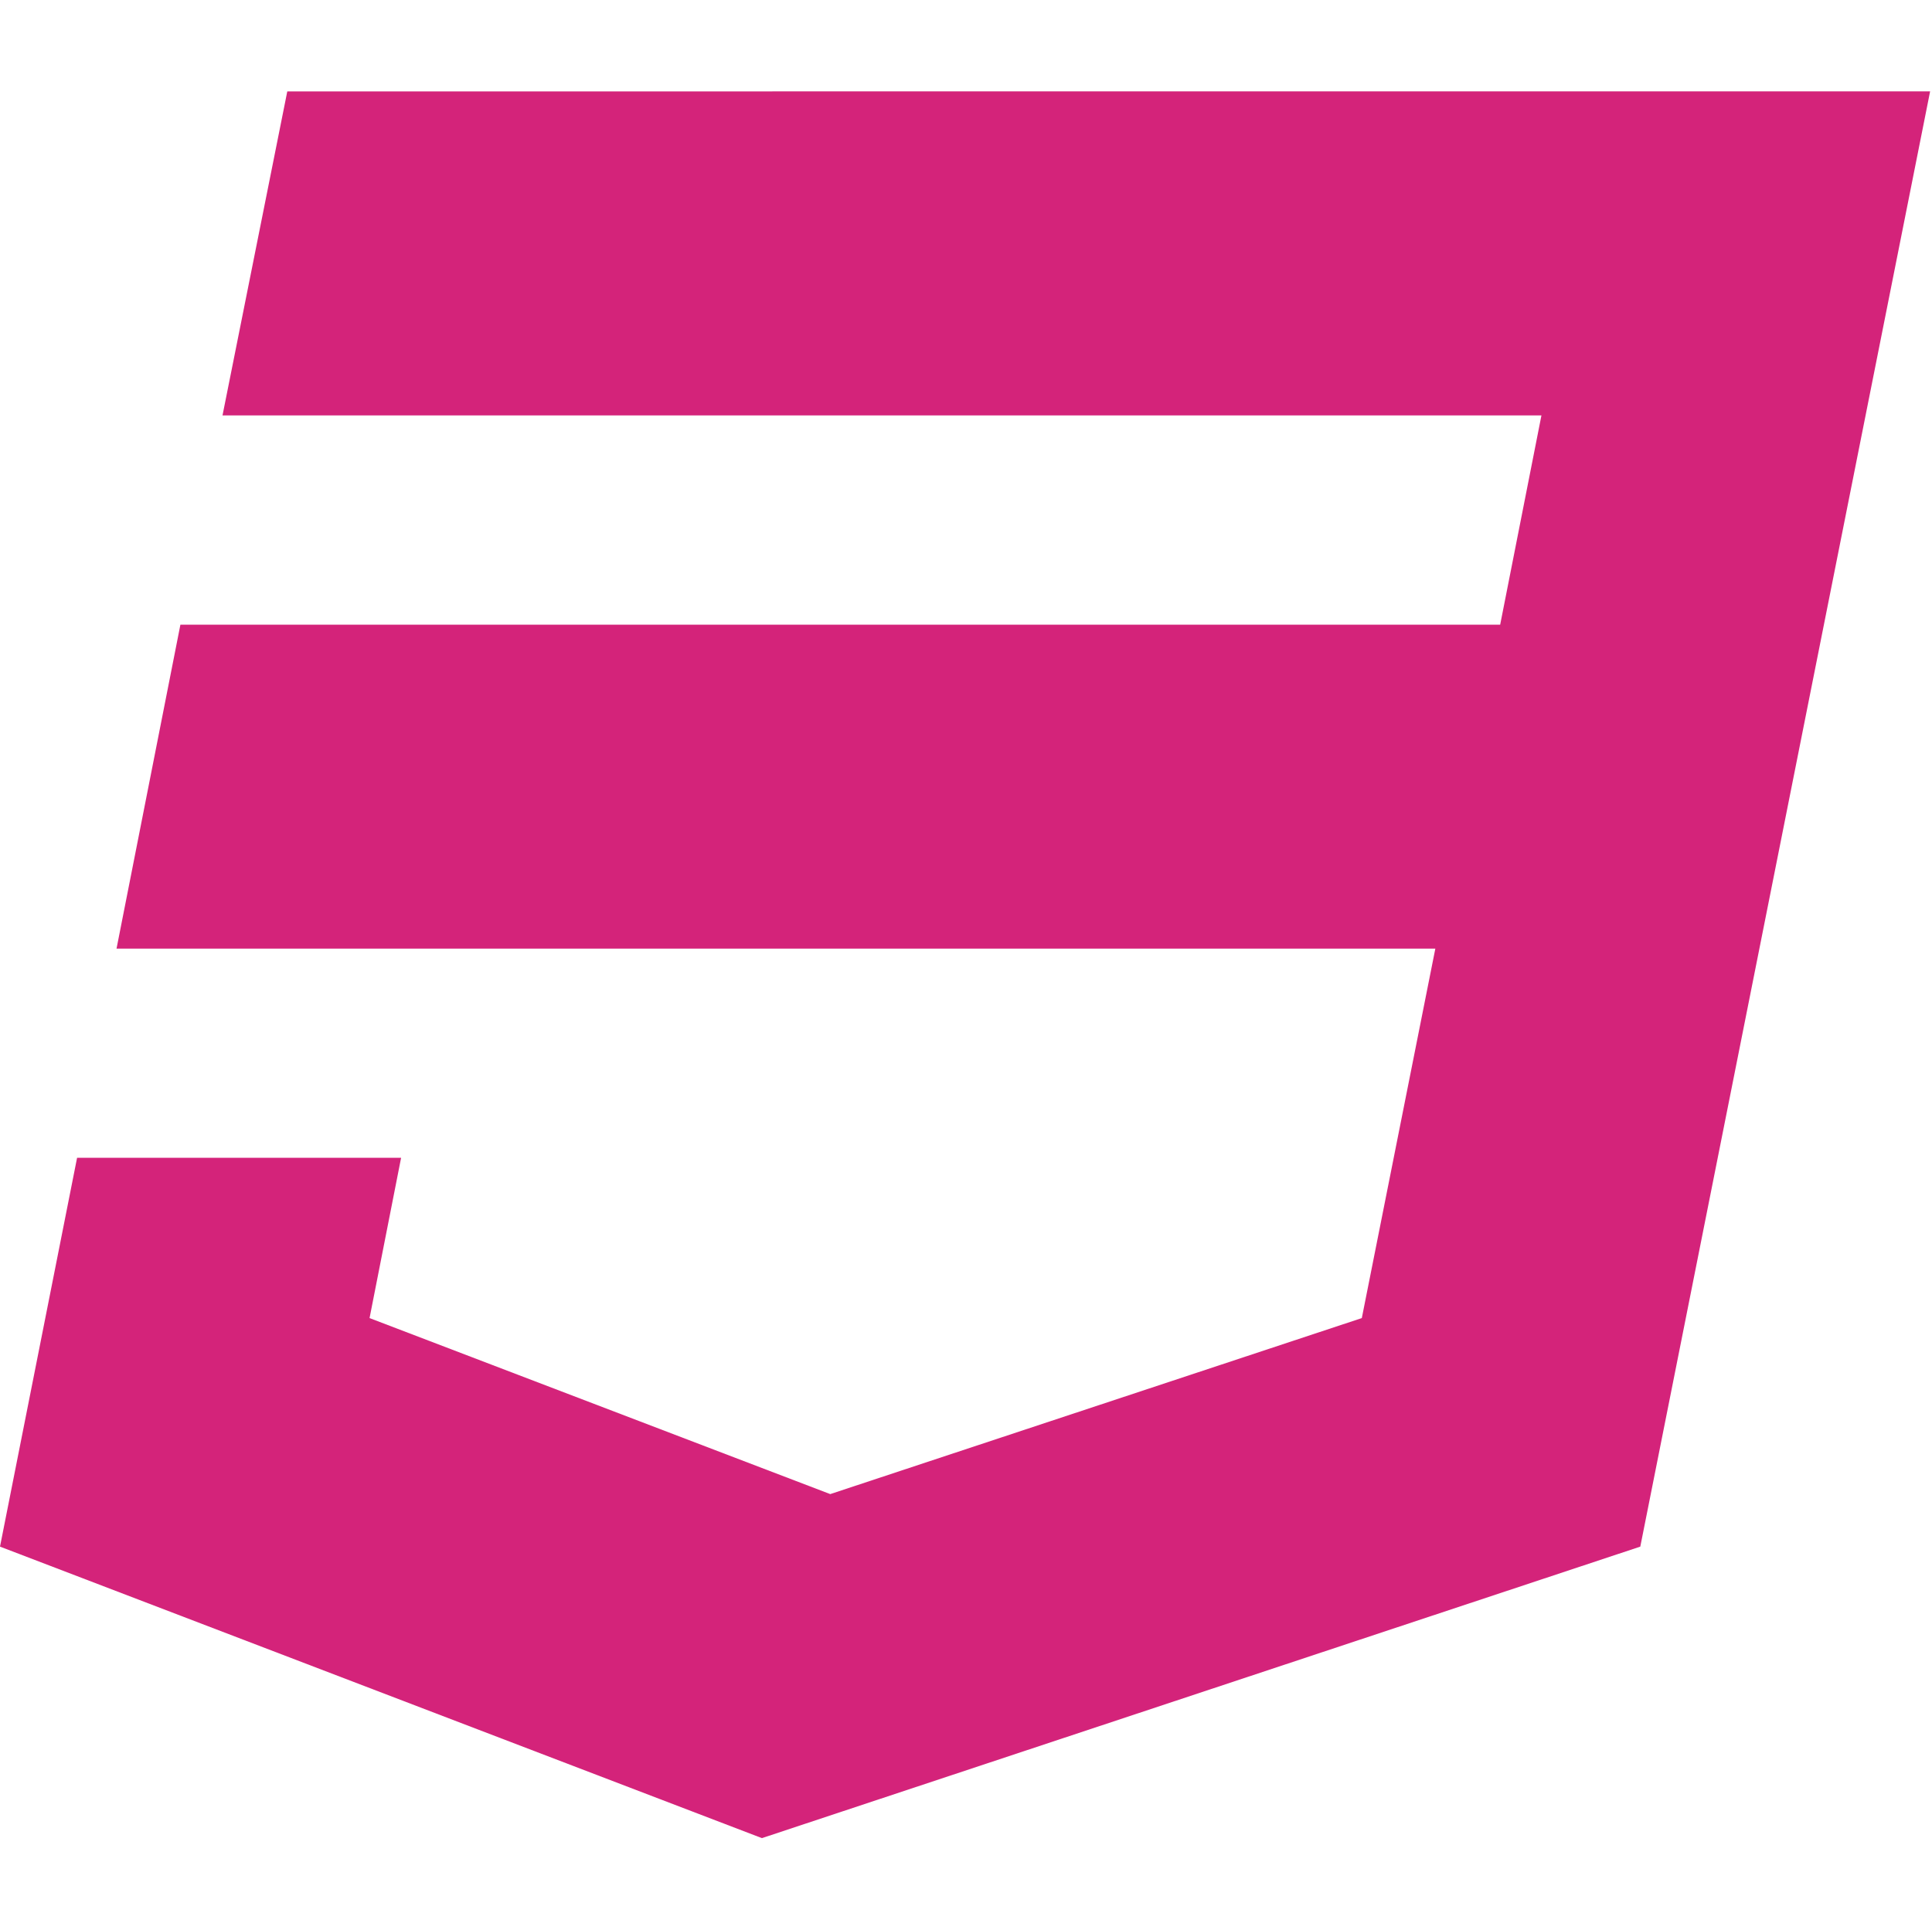 <?xml version="1.0" standalone="no"?><!DOCTYPE svg PUBLIC "-//W3C//DTD SVG 1.1//EN" "http://www.w3.org/Graphics/SVG/1.1/DTD/svg11.dtd"><svg t="1555499471168" class="icon" style="" viewBox="0 0 1025 1024" version="1.1" xmlns="http://www.w3.org/2000/svg" p-id="1896" xmlns:xlink="http://www.w3.org/1999/xlink" width="200.195" height="200"><defs><style type="text/css"></style></defs><path d="M152.416 48.512l-34.368 171.936 699.744 0-21.888 111.04-700.192 0-33.888 171.904 699.68 0-39.008 196.064-282.016 93.408-244.416-93.408 16.736-85.056-171.904 0-40.896 206.336 404.224 154.688 466.016-154.688 153.76-772.256z" p-id="1897" fill="#d4237a"></path></svg>